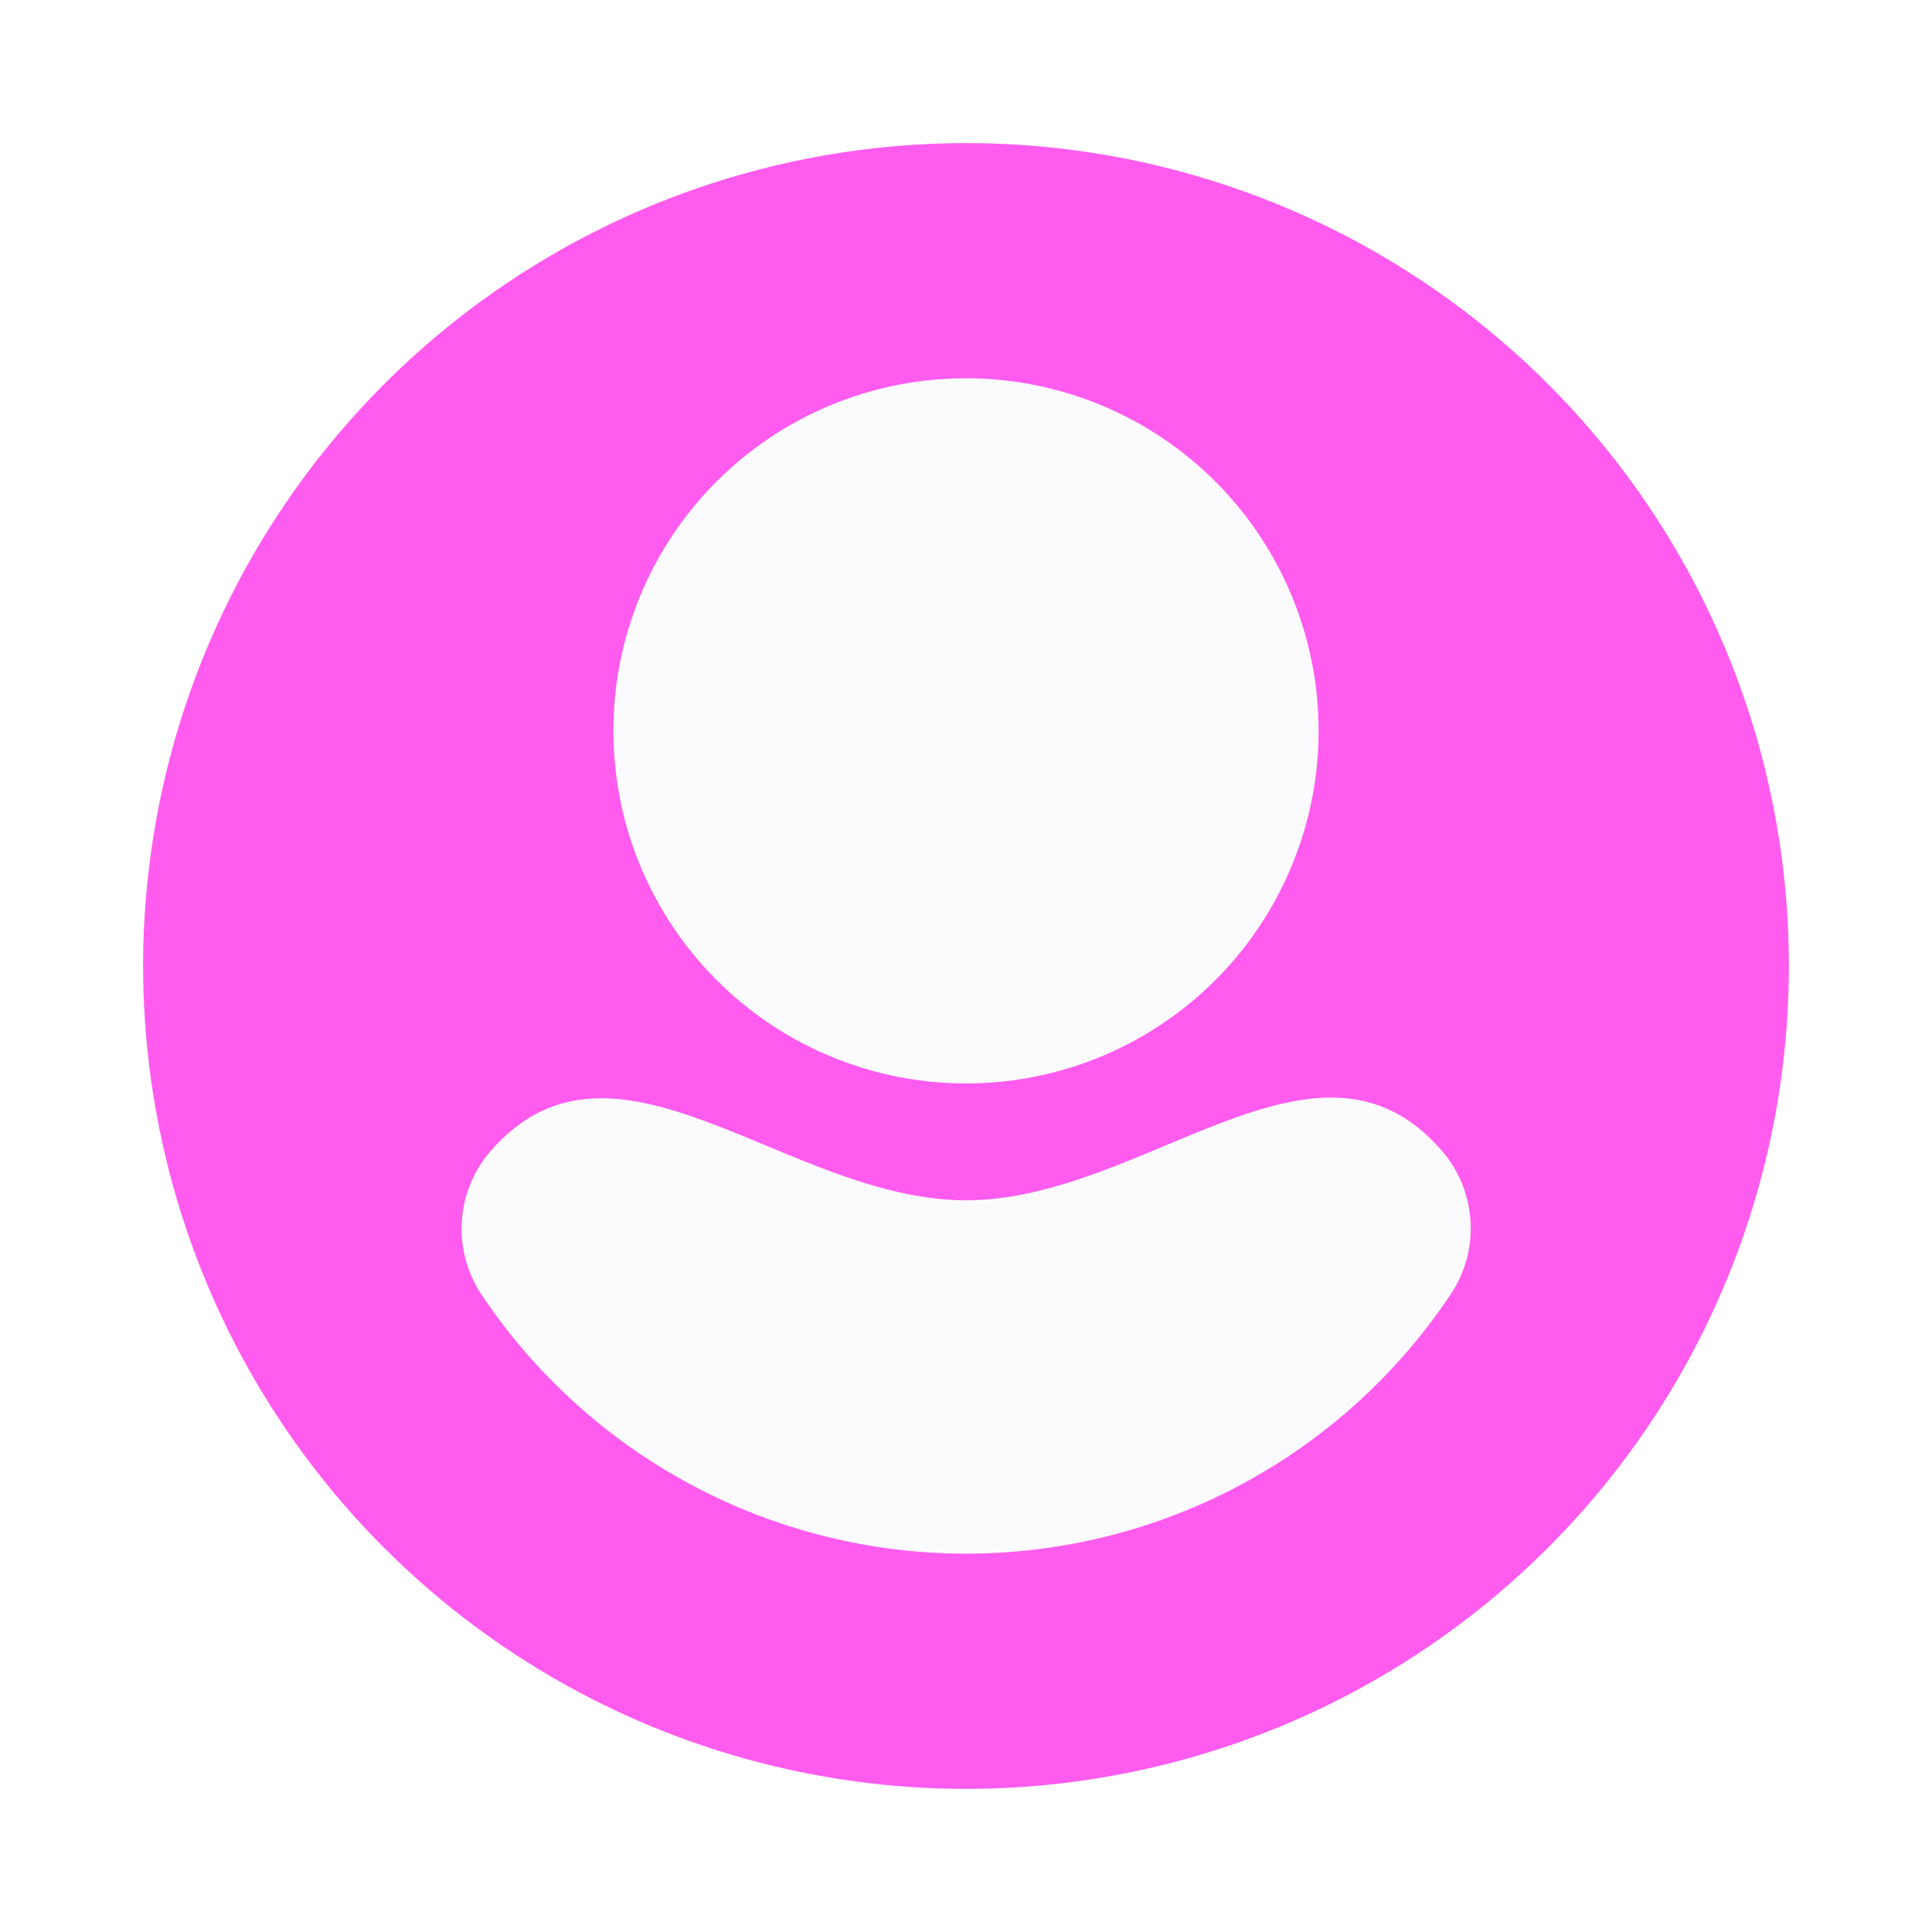<svg width="54" height="54" viewBox="0 0 54 54" fill="none" xmlns="http://www.w3.org/2000/svg">
<g filter="url(#filter0_d_5595_3212)">
<path d="M27 42.598C37.824 42.598 46.598 33.824 46.598 23C46.598 12.176 37.824 3.402 27 3.402C16.176 3.402 7.402 12.176 7.402 23C7.402 33.824 16.176 42.598 27 42.598Z" fill="#FBFBFE"/>
<path d="M27 1.38757e-06C22.451 1.38757e-06 18.004 1.349 14.222 3.876C10.44 6.403 7.492 9.996 5.751 14.198C4.01 18.401 3.554 23.026 4.442 27.487C5.329 31.949 7.52 36.047 10.737 39.264C13.953 42.48 18.051 44.671 22.513 45.558C26.974 46.446 31.599 45.99 35.802 44.249C40.004 42.508 43.596 39.56 46.124 35.778C48.651 31.996 50 27.549 50 23C50.001 19.979 49.407 16.988 48.251 14.197C47.096 11.406 45.402 8.87 43.266 6.734C41.13 4.598 38.594 2.904 35.803 1.749C33.012 0.593 30.021 -0.001 27 1.38757e-06ZM27 6.573C28.949 6.573 30.855 7.151 32.475 8.233C34.096 9.316 35.359 10.855 36.105 12.656C36.851 14.457 37.046 16.438 36.666 18.35C36.285 20.262 35.347 22.018 33.968 23.396C32.59 24.774 30.834 25.713 28.923 26.093C27.011 26.473 25.029 26.278 23.229 25.532C21.428 24.786 19.889 23.523 18.806 21.902C17.723 20.282 17.145 18.377 17.145 16.427C17.144 15.133 17.398 13.851 17.893 12.655C18.388 11.459 19.114 10.372 20.029 9.457C20.945 8.541 22.031 7.815 23.227 7.321C24.424 6.826 25.706 6.572 27 6.573ZM40.52 32.216C39.031 34.435 37.019 36.253 34.661 37.51C32.303 38.767 29.672 39.425 27 39.425C24.328 39.425 21.697 38.767 19.339 37.51C16.981 36.253 14.969 34.435 13.479 32.216C13.067 31.613 12.866 30.891 12.906 30.162C12.946 29.432 13.227 28.737 13.703 28.183C17.177 24.174 21.993 29.549 27 29.549C32.007 29.549 36.823 24.15 40.297 28.159C40.779 28.715 41.063 29.415 41.103 30.149C41.144 30.884 40.939 31.611 40.52 32.216Z" fill="#FF5CEF"/>
</g>
<defs>
<filter id="filter0_d_5595_3212" x="0" y="0" width="54" height="54" filterUnits="userSpaceOnUse" color-interpolation-filters="sRGB">
<feFlood flood-opacity="0" result="BackgroundImageFix"/>
<feColorMatrix in="SourceAlpha" type="matrix" values="0 0 0 0 0 0 0 0 0 0 0 0 0 0 0 0 0 0 127 0" result="hardAlpha"/>
<feOffset dy="4"/>
<feGaussianBlur stdDeviation="2"/>
<feComposite in2="hardAlpha" operator="out"/>
<feColorMatrix type="matrix" values="0 0 0 0 0 0 0 0 0 0 0 0 0 0 0 0 0 0 0.05 0"/>
<feBlend mode="normal" in2="BackgroundImageFix" result="effect1_dropShadow_5595_3212"/>
<feBlend mode="normal" in="SourceGraphic" in2="effect1_dropShadow_5595_3212" result="shape"/>
</filter>
</defs>
</svg>
